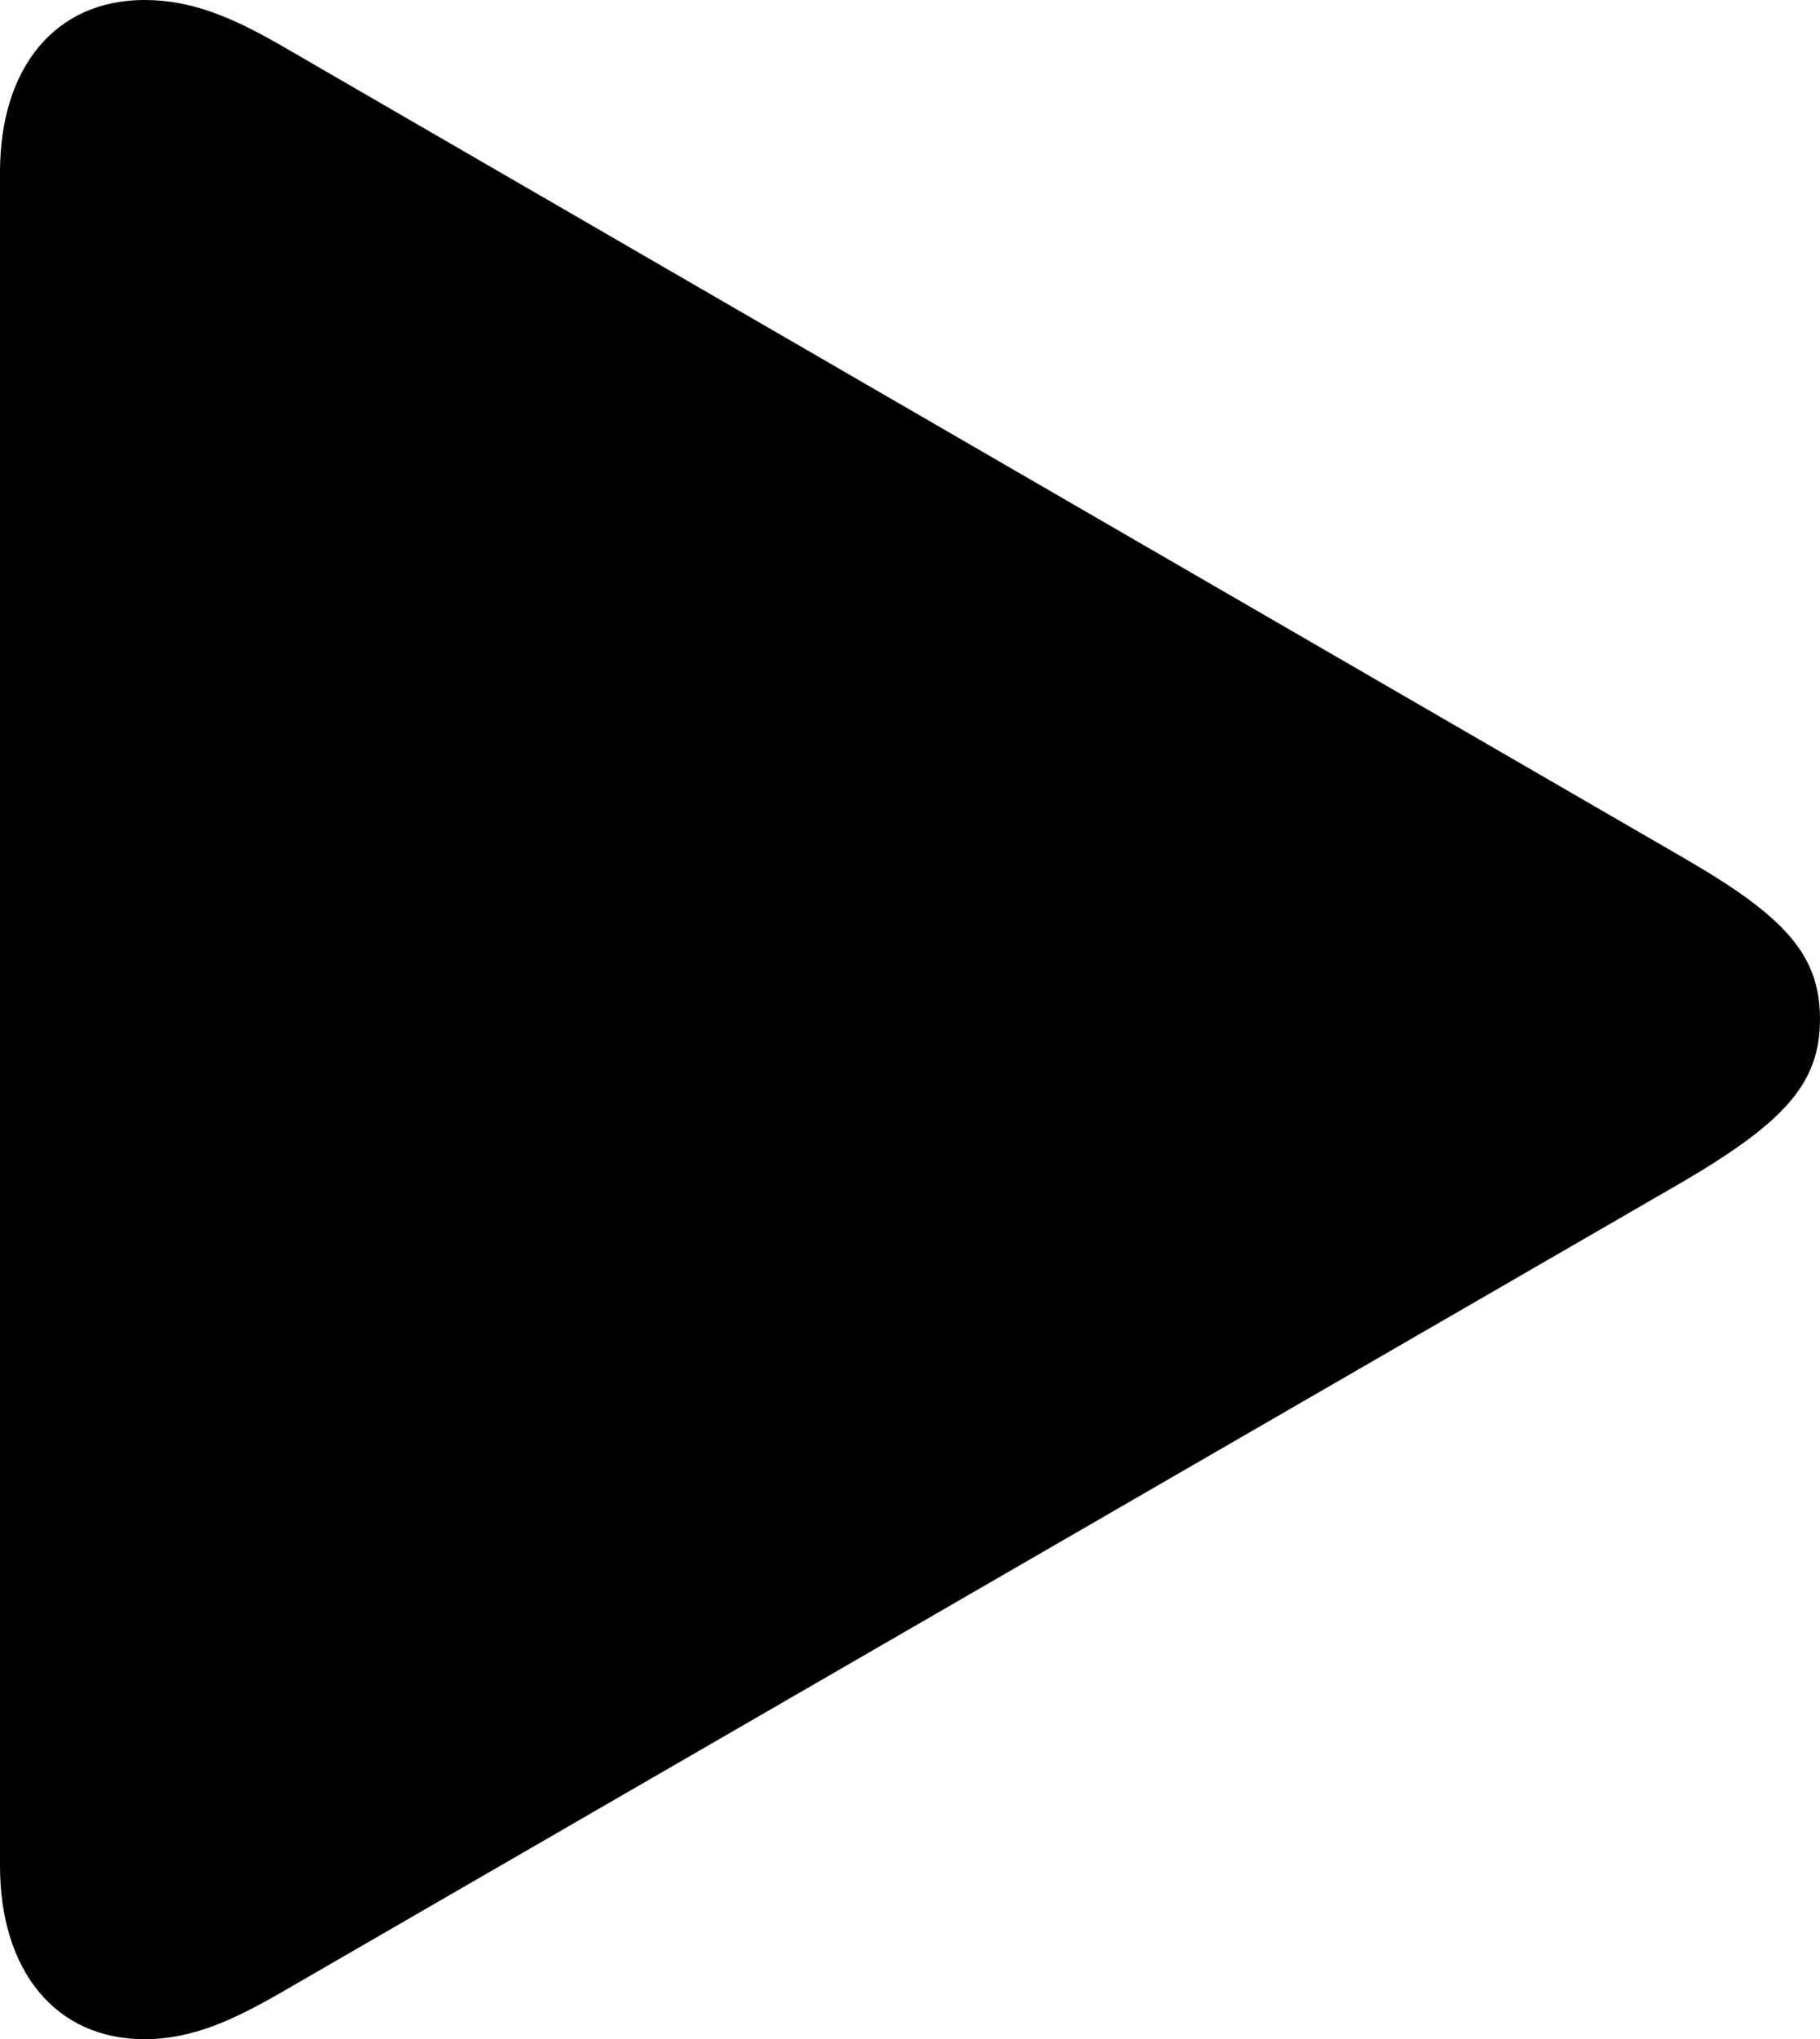 <?xml version="1.0" encoding="UTF-8" standalone="no"?>
<svg xmlns="http://www.w3.org/2000/svg"
     width="738.281" height="826.66"
     viewBox="0 0 738.281 826.66"
     fill="currentColor">
  <path d="M58.598 826.657C78.128 826.657 94.728 818.847 114.258 807.617L683.598 478.517C724.118 454.587 738.278 438.967 738.278 413.087C738.278 387.207 724.118 371.587 683.598 348.147L114.258 18.557C94.728 7.327 78.128 -0.003 58.598 -0.003C22.458 -0.003 -0.002 27.347 -0.002 69.827V756.347C-0.002 798.827 22.458 826.657 58.598 826.657Z"/>
</svg>